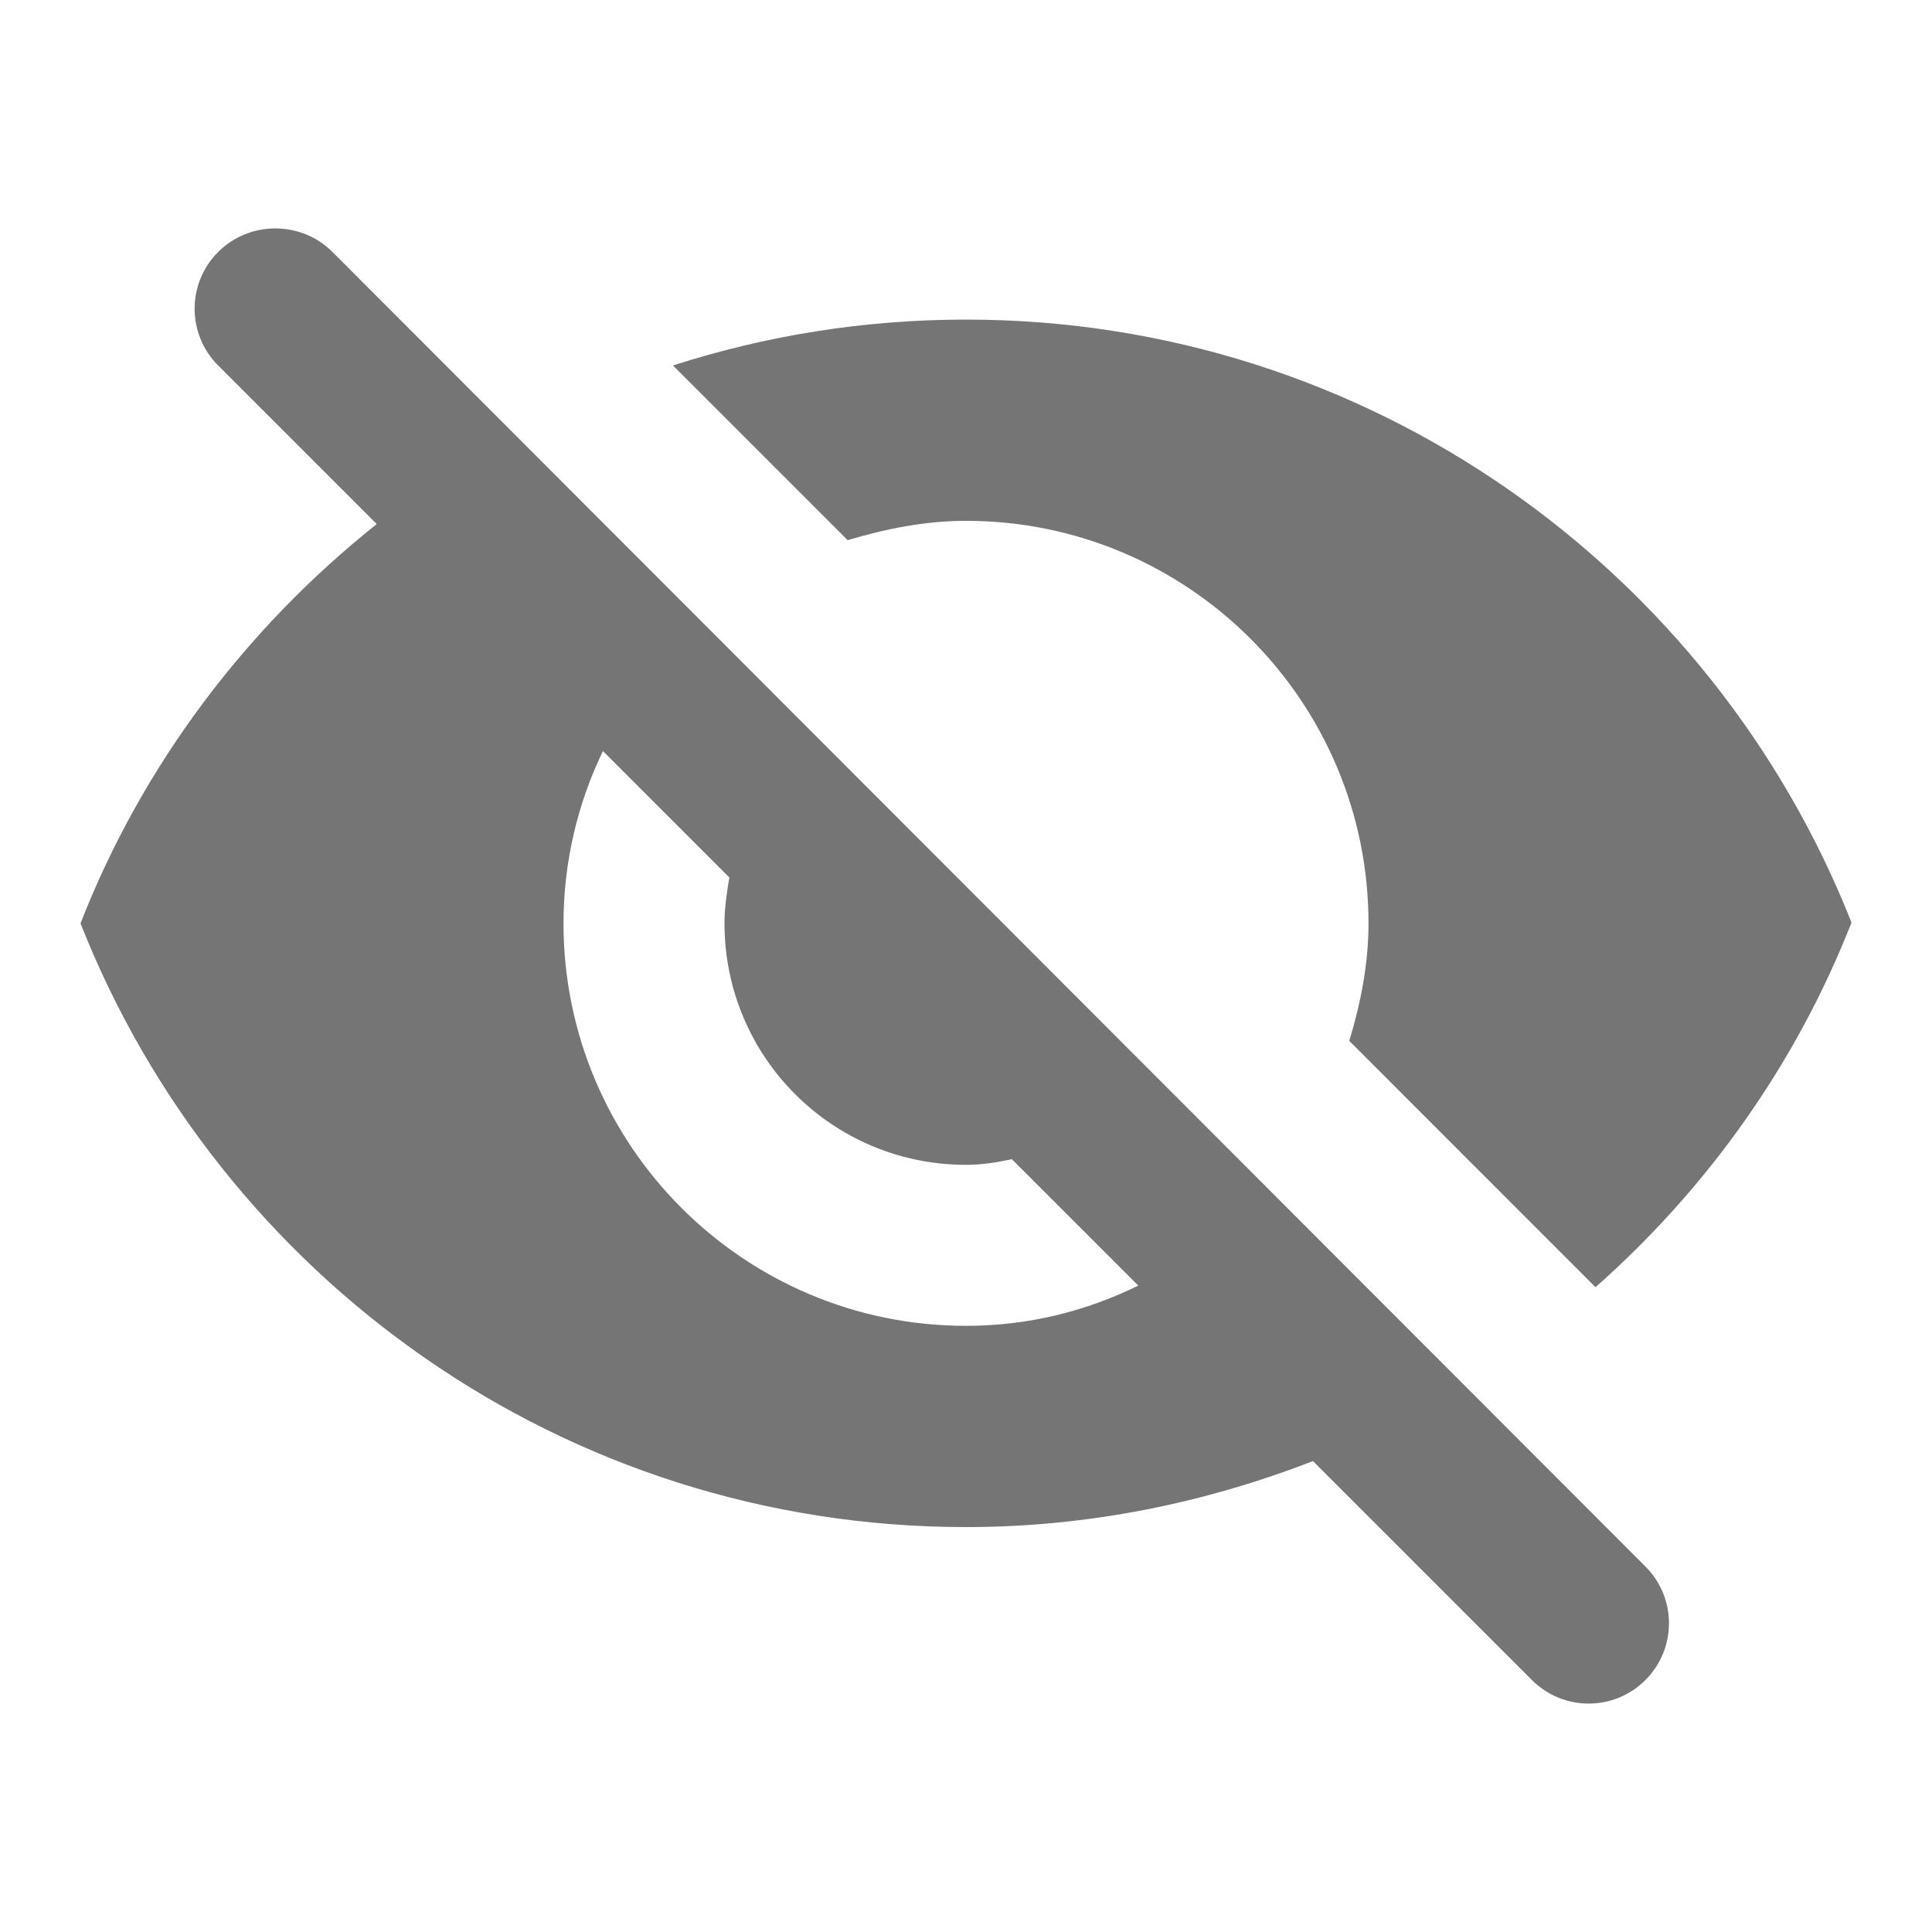 <svg width="24" height="24" viewBox="0 0 24 24" fill="none" xmlns="http://www.w3.org/2000/svg">
<g id="icon/action/visibility_off_24px">
<path id="icon/action/visibility_off_24px_2" d="M2.71 3.13C3.1 2.74 3.74 2.74 4.13 3.13L20.44 19.46C20.83 19.849 20.83 20.48 20.44 20.87C20.05 21.26 19.42 21.26 19.03 20.87L16.31 18.15C14.97 18.67 13.52 18.97 12 18.97C7 18.97 2.73 15.86 1 11.47C1.77 9.5 3.06 7.8 4.68 6.51L2.71 4.54C2.32 4.15 2.32 3.52 2.71 3.13ZM7.49 9.33C7.18 9.97 7 10.7 7 11.47C7 14.23 9.24 16.47 12 16.47C12.77 16.47 13.49 16.29 14.14 15.97L12.57 14.4C12.38 14.44 12.2 14.47 12 14.47C10.34 14.47 9 13.13 9 11.47C9 11.27 9.03 11.08 9.06 10.9L7.49 9.33ZM12 3.97C17 3.97 21.27 7.08 23 11.46C22.31 13.22 21.21 14.76 19.82 15.99L16.761 12.93C16.901 12.47 17 11.98 17 11.47C17 8.71 14.76 6.47 12 6.47C11.49 6.47 11 6.57 10.53 6.71L8.36 4.54C9.51 4.17 10.73 3.97 12 3.97Z" fill="black" fill-opacity="0.54"/>
</g>
</svg>
